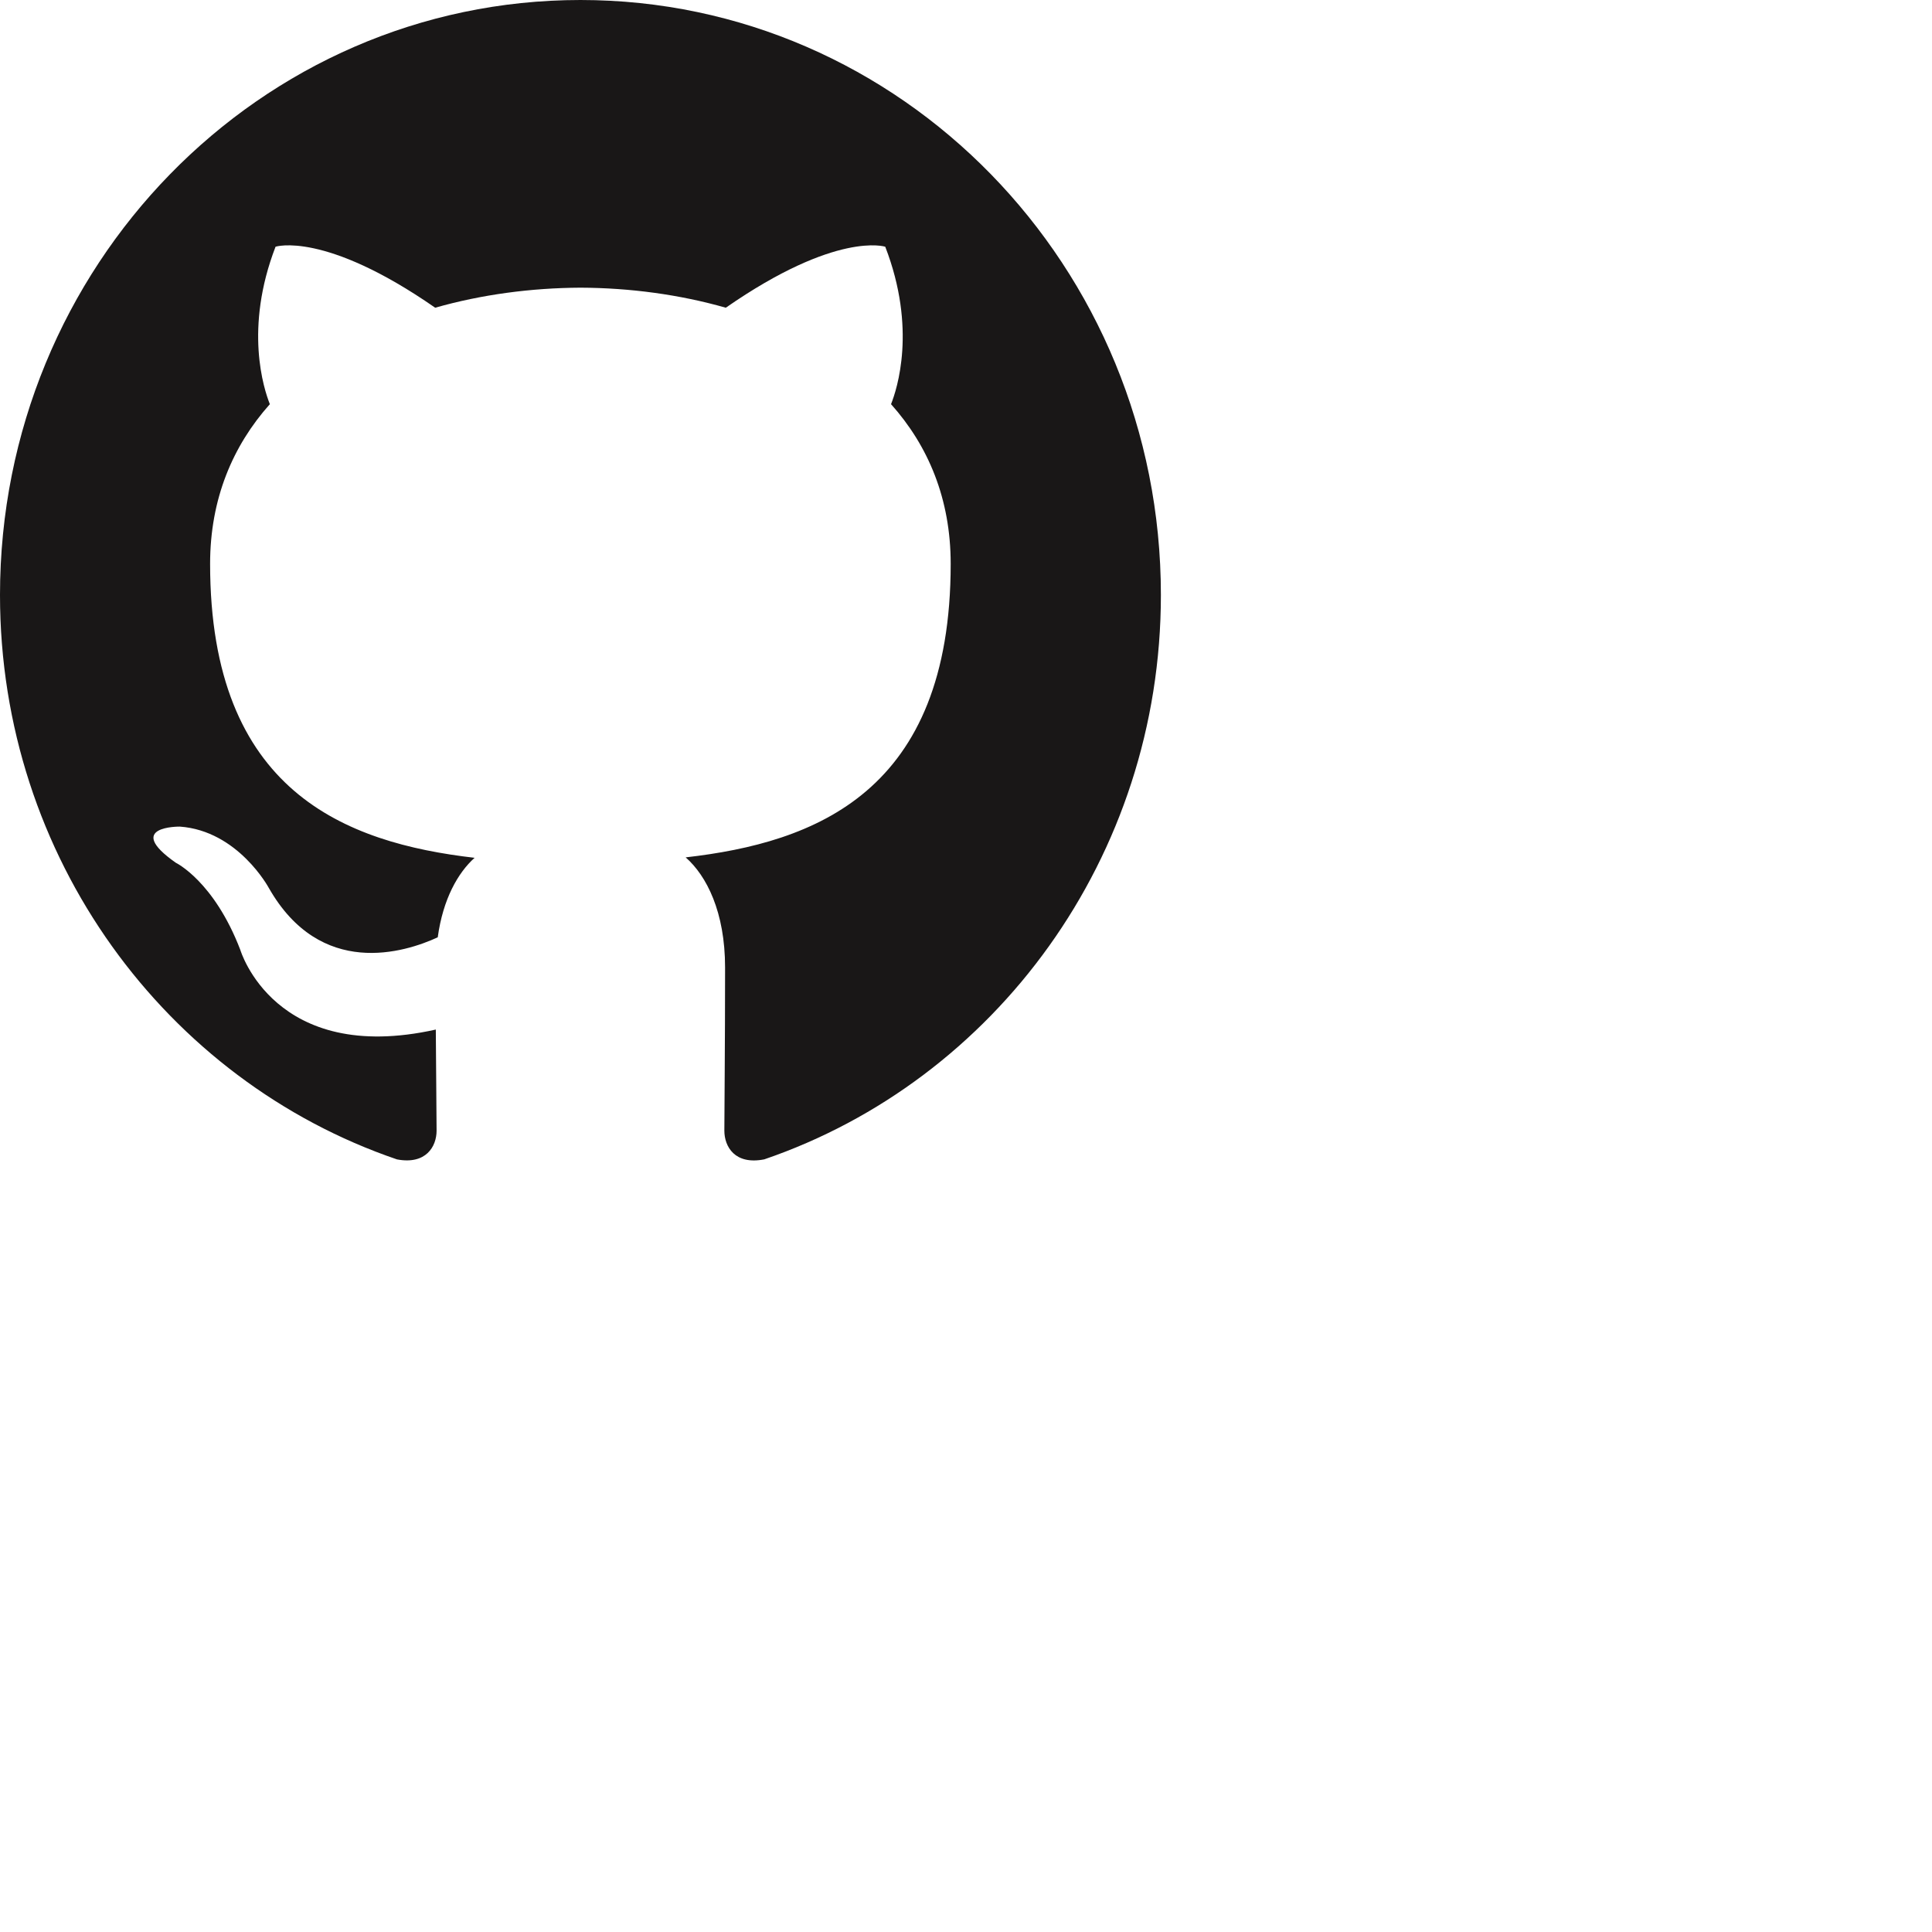 <?xml version="1.0" encoding="utf-8"?>
<!-- Generator: Adobe Illustrator 14.0.0, SVG Export Plug-In . SVG Version: 6.00 Build 43363)  -->
<!DOCTYPE svg PUBLIC "-//W3C//DTD SVG 1.1//EN" "http://www.w3.org/Graphics/SVG/1.1/DTD/svg11.dtd">
<svg version="1.1" id="Layer_1" xmlns="http://www.w3.org/2000/svg" xmlns:xlink="http://www.w3.org/1999/xlink" x="0px" y="0px"
	 width="40px" height="40px" viewBox="0 0 40 40" enable-background="new 0 0 40 40" xml:space="preserve">
<path fill-rule="evenodd" clip-rule="evenodd" fill="#191717" d="M12.018,0C5.381,0,0,5.514,0,12.318
	c0,5.441,3.443,10.057,8.219,11.686c0.601,0.114,0.82-0.268,0.82-0.594c0-0.292-0.01-1.066-0.016-2.094
	c-3.343,0.744-4.048-1.651-4.048-1.651c-0.546-1.423-1.334-1.802-1.334-1.802c-1.091-0.765,0.083-0.749,0.083-0.749
	c1.206,0.087,1.841,1.269,1.841,1.269c1.072,1.883,2.813,1.339,3.498,1.023c0.109-0.796,0.42-1.338,0.763-1.646
	C7.156,17.45,4.35,16.393,4.35,11.673c0-1.344,0.469-2.444,1.237-3.305c-0.124-0.312-0.536-1.564,0.118-3.26
	c0,0,1.009-0.332,3.305,1.263c0.958-0.273,1.986-0.41,3.008-0.415c1.021,0.004,2.049,0.141,3.009,0.415
	c2.294-1.594,3.301-1.263,3.301-1.263c0.656,1.696,0.244,2.948,0.12,3.26c0.77,0.861,1.235,1.96,1.235,3.305
	c0,4.731-2.81,5.772-5.487,6.078c0.433,0.38,0.816,1.131,0.816,2.28c0,1.646-0.015,2.976-0.015,3.379
	c0,0.329,0.217,0.714,0.827,0.593c4.771-1.632,8.211-6.246,8.211-11.685C24.036,5.514,18.655,0,12.018,0z"/>
</svg>
